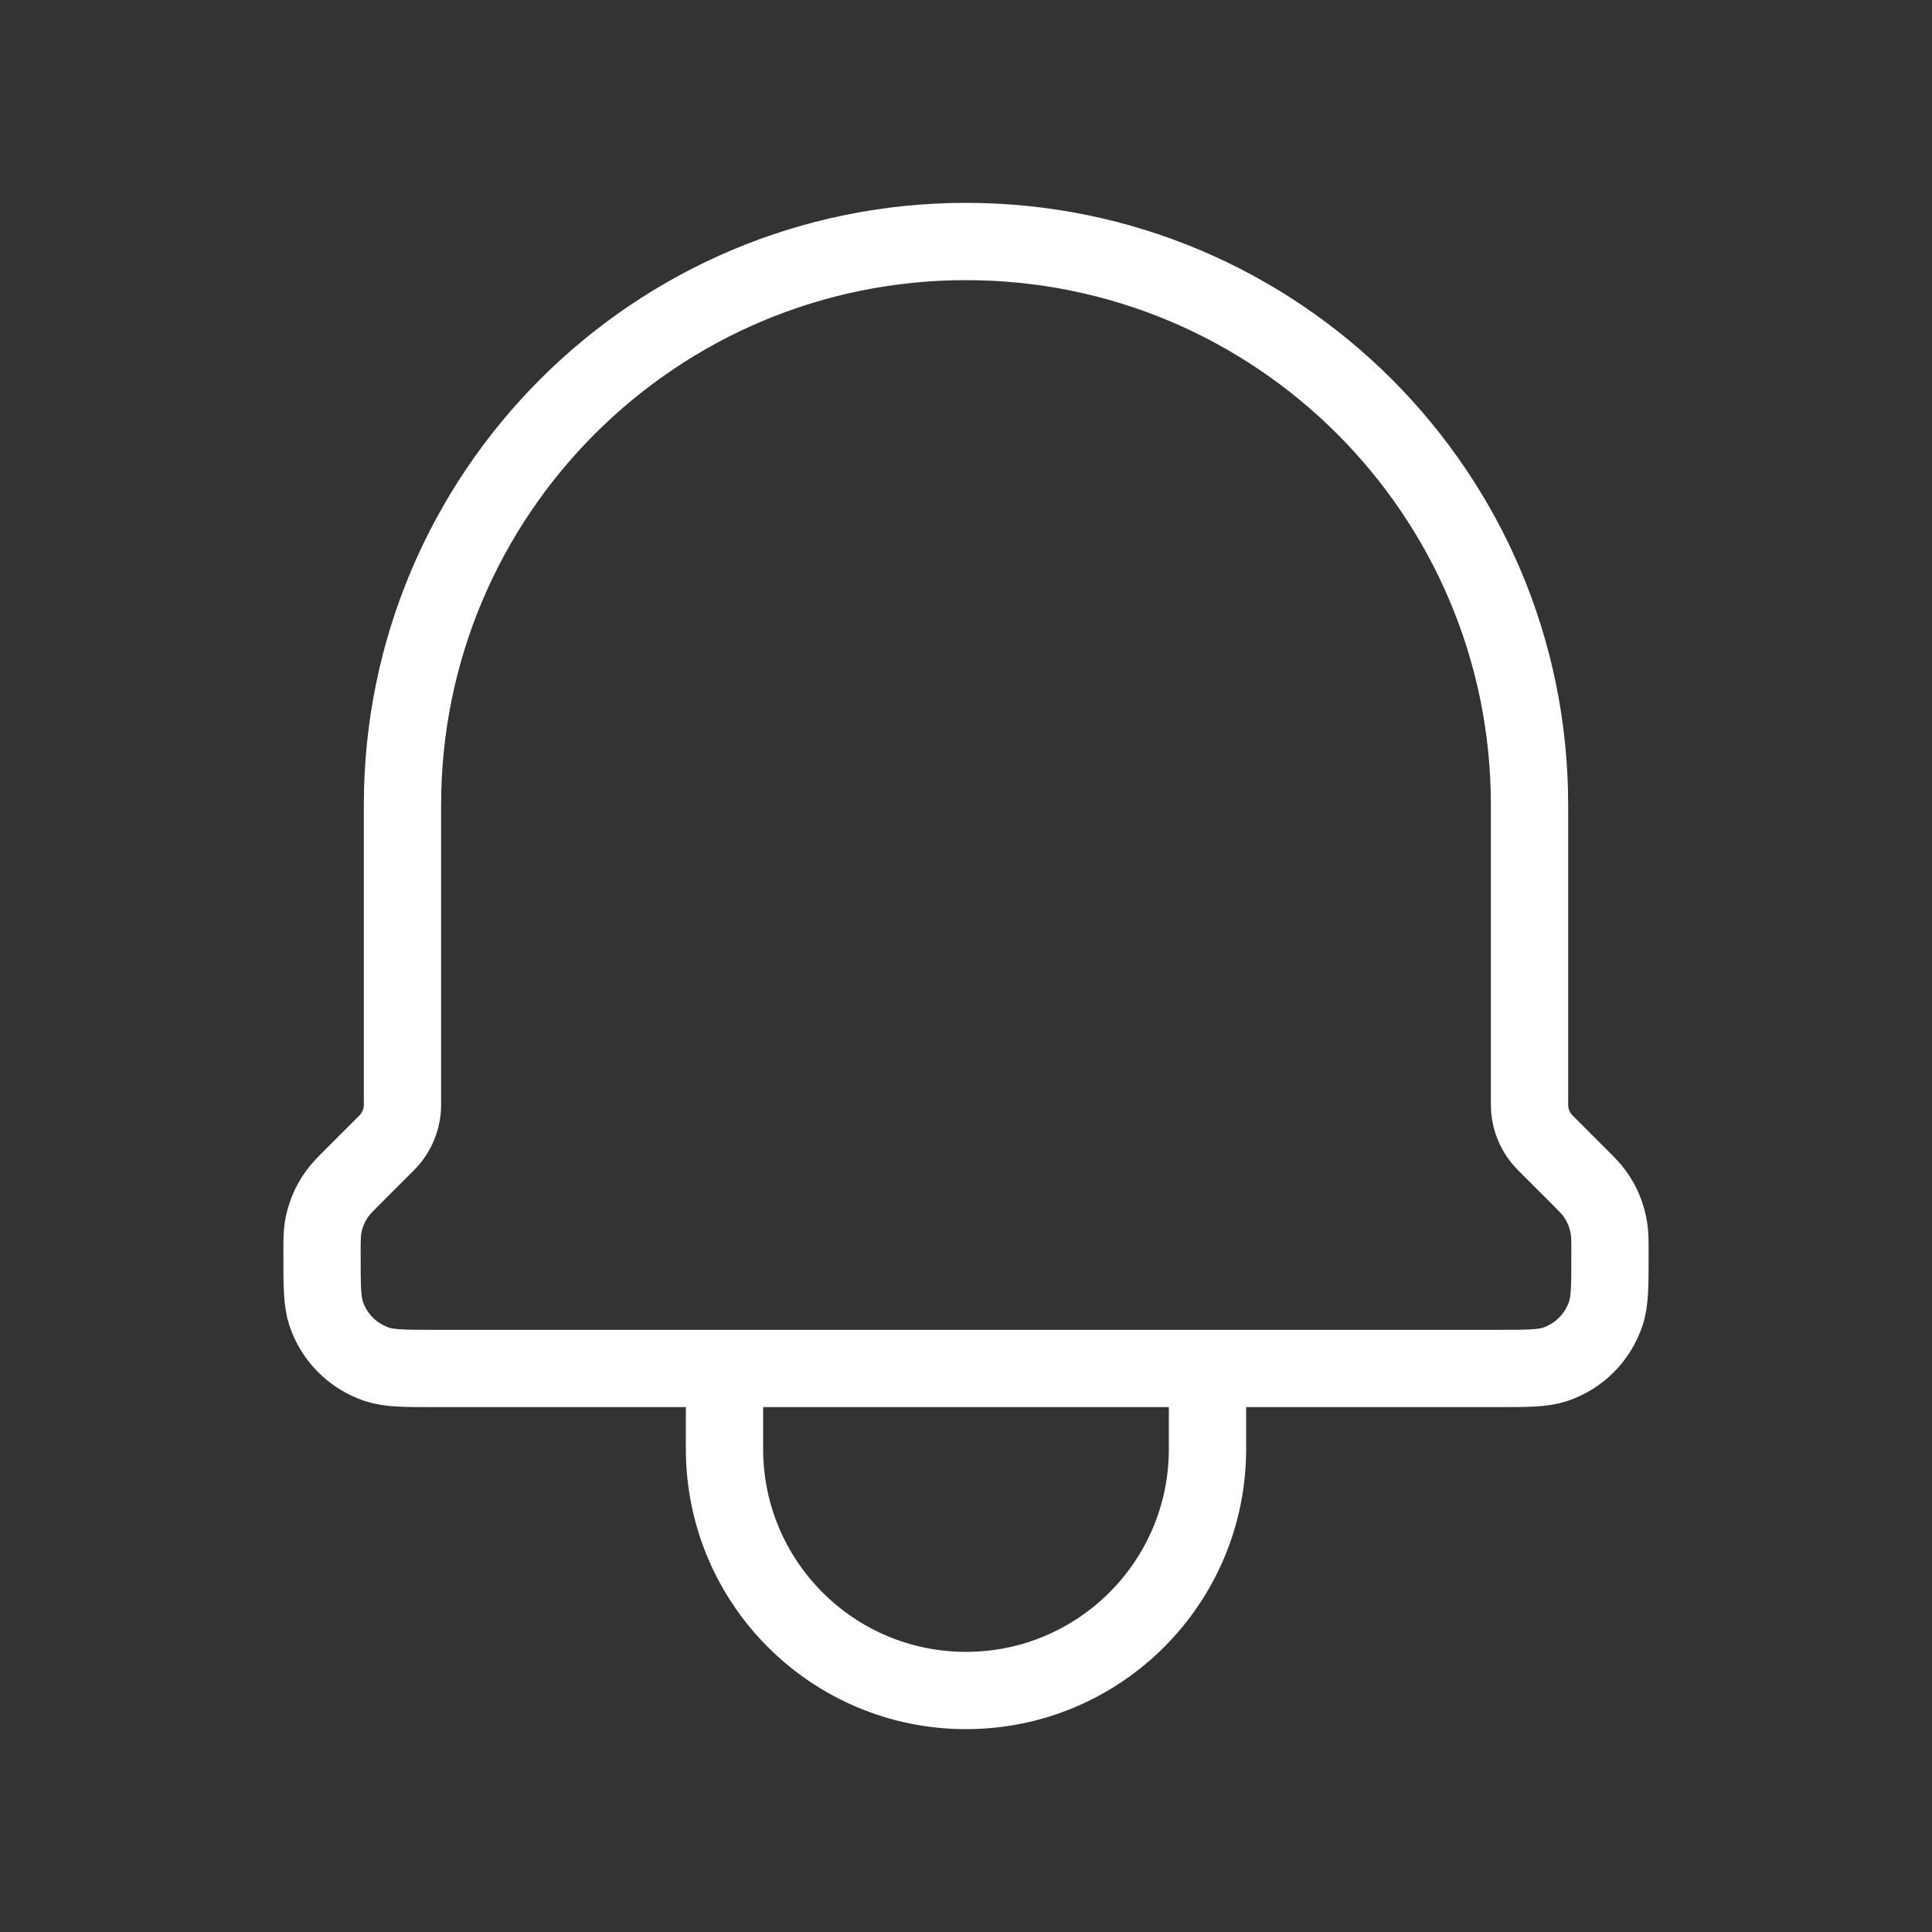 <svg width="25" height="25" viewBox="0 0 25 25" fill="none" xmlns="http://www.w3.org/2000/svg">
<rect x="0" y="0" width="25" height="25" fill="#333333" stroke="none"/>
<g id="Communication / Bell">
<path id="Vector" d="M15.625 17.708V18.75C15.625 20.476 14.226 21.875 12.5 21.875C10.774 21.875 9.375 20.476 9.375 18.75V17.708M15.625 17.708H9.375M15.625 17.708H19.365C19.764 17.708 19.964 17.708 20.125 17.654C20.433 17.55 20.674 17.308 20.778 17C20.833 16.838 20.833 16.637 20.833 16.235C20.833 16.06 20.833 15.972 20.819 15.888C20.793 15.73 20.732 15.579 20.638 15.449C20.589 15.38 20.526 15.318 20.402 15.194L19.996 14.788C19.865 14.657 19.792 14.479 19.792 14.294V10.417C19.792 6.39 16.527 3.125 12.5 3.125C8.473 3.125 5.208 6.39 5.208 10.417V14.294C5.208 14.479 5.135 14.657 5.004 14.788L4.598 15.194C4.474 15.318 4.411 15.38 4.362 15.449C4.268 15.58 4.206 15.73 4.18 15.888C4.167 15.972 4.167 16.06 4.167 16.235C4.167 16.637 4.167 16.838 4.221 17C4.325 17.308 4.567 17.55 4.876 17.654C5.037 17.708 5.236 17.708 5.635 17.708H9.375" stroke="white" stroke-linecap="round" stroke-linejoin="round"/>
</g>
</svg>
